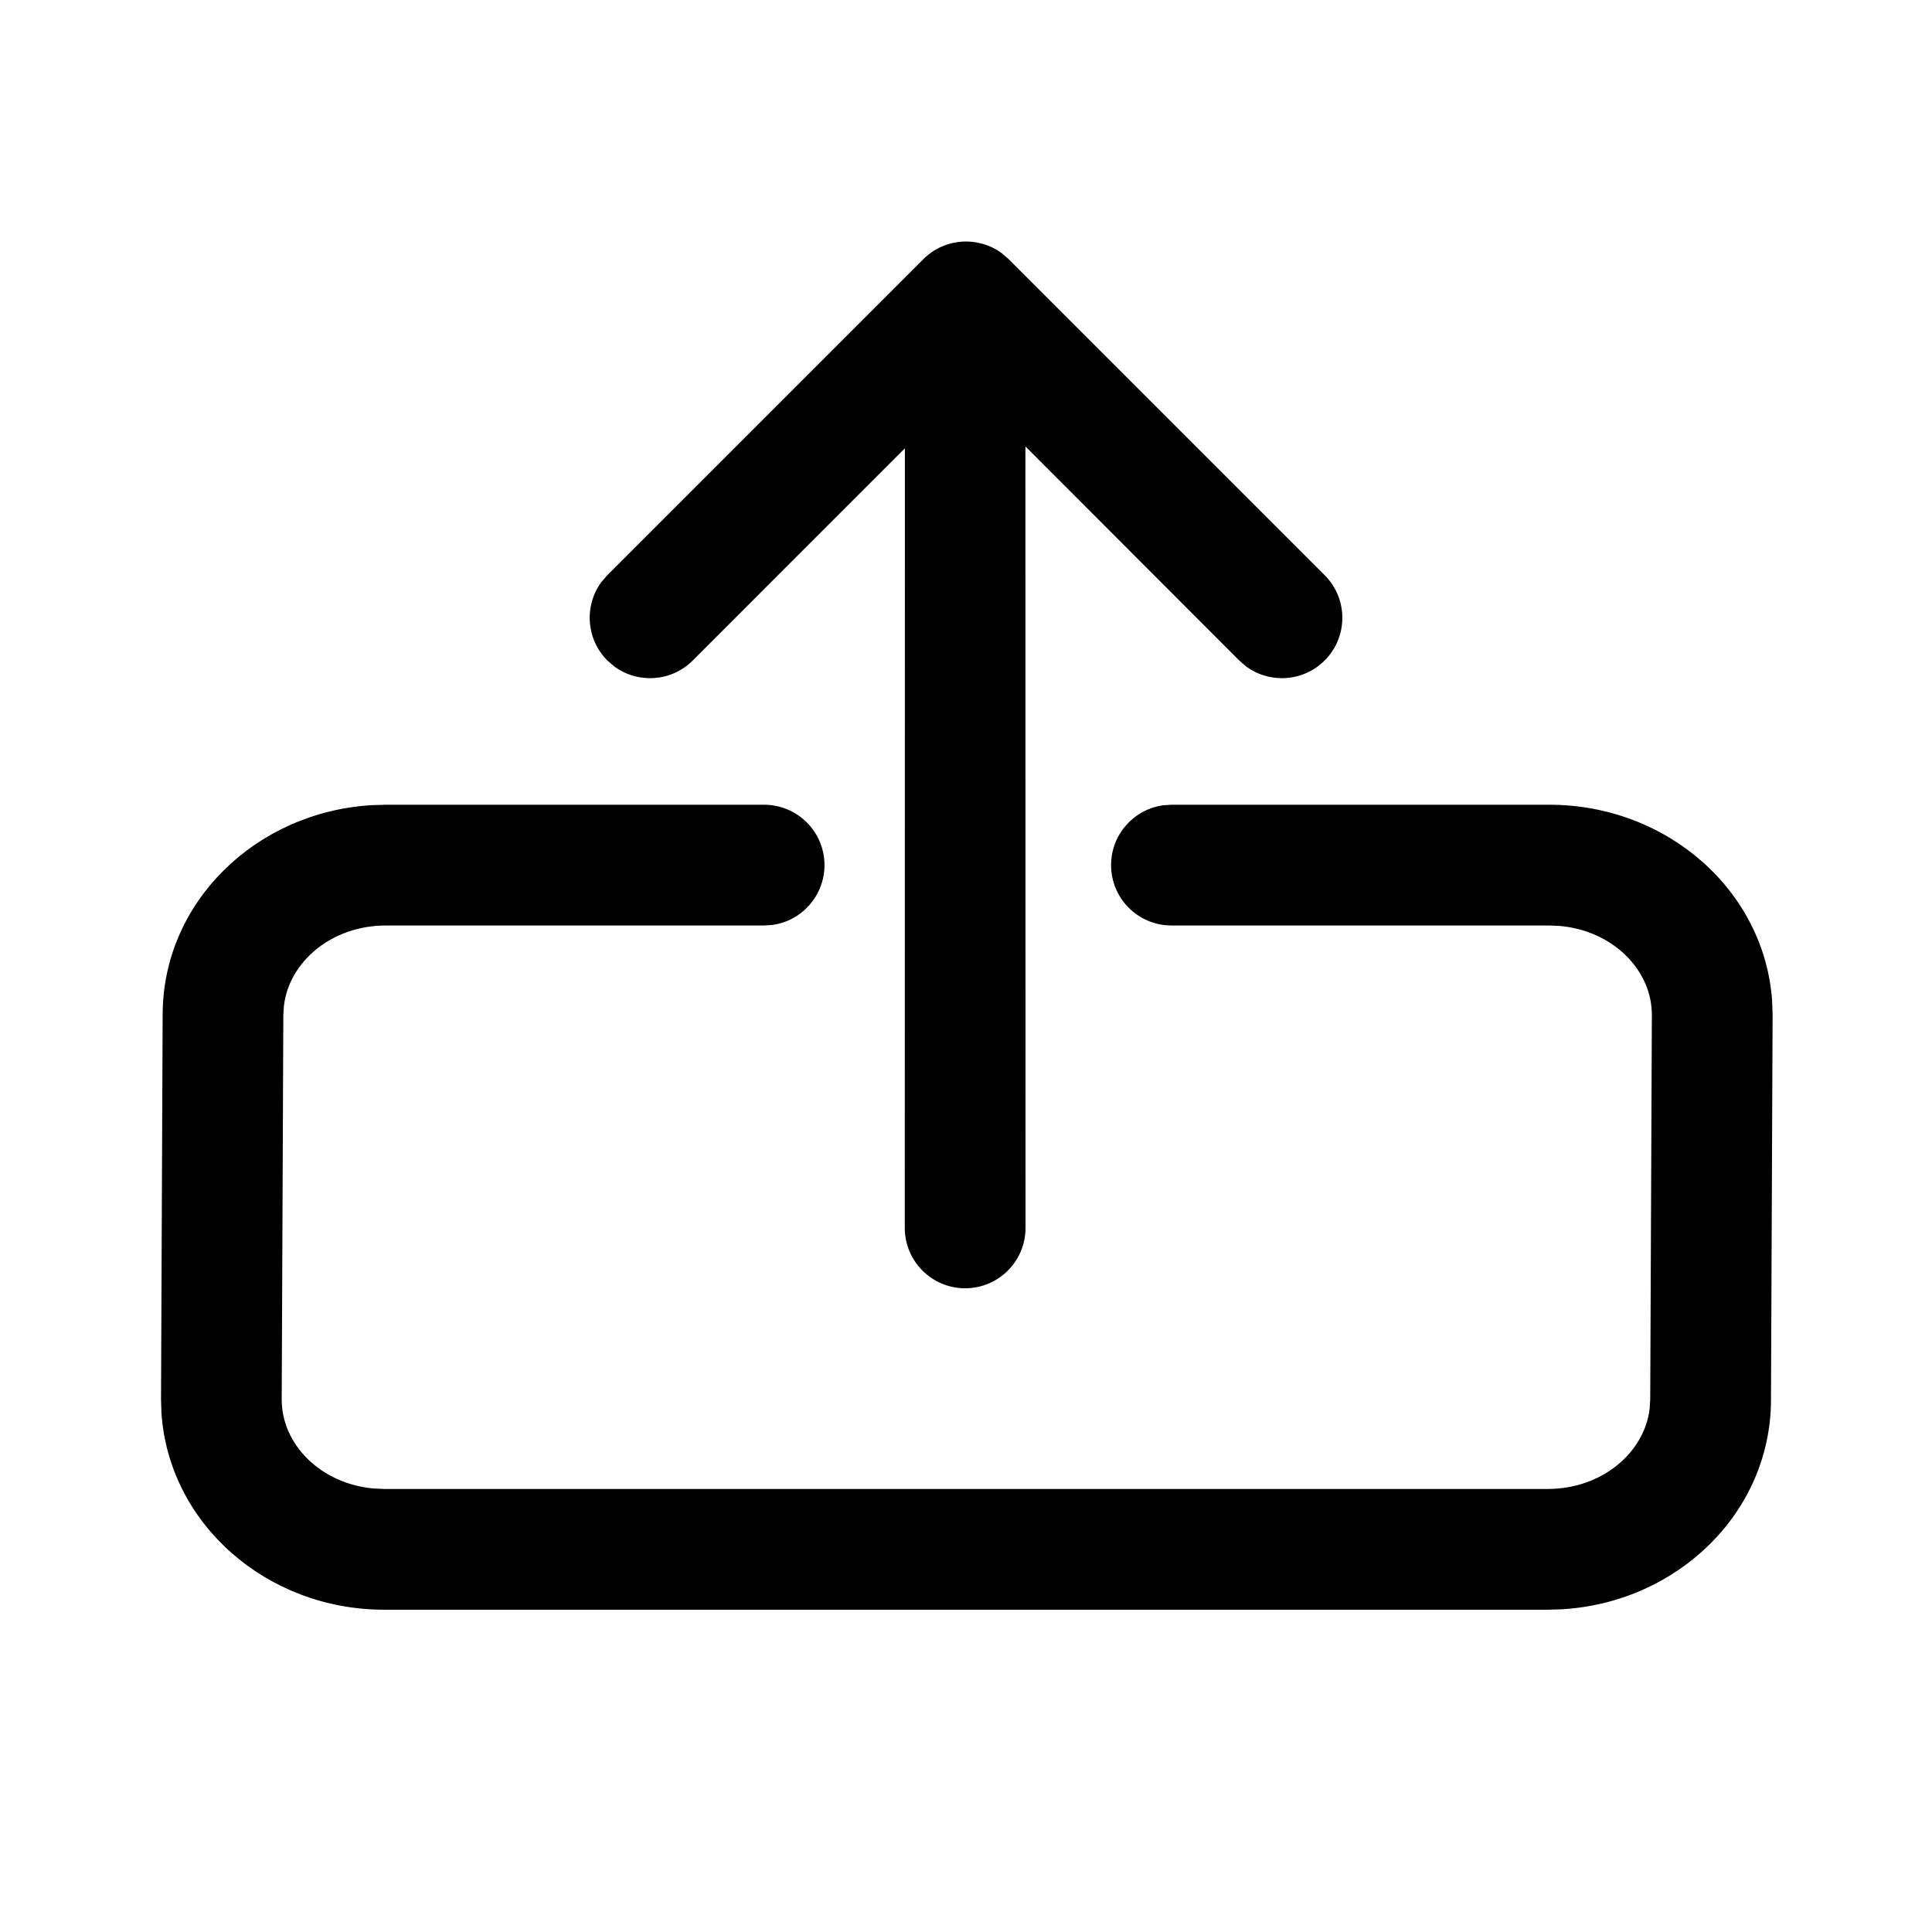 <!-- Generated by IcoMoon.io -->
<svg version="1.1" xmlns="http://www.w3.org/2000/svg" width="32" height="32" viewBox="0 0 32 32">
<title>dock</title>
<path d="M6.391 13.329h6.265c0.552 0 1 0.448 1 1 0 0.506-0.376 0.925-0.864 0.991l-0.136 0.009h-6.265c-0.896 0-1.604 0.599-1.689 1.335l-0.009 0.149-0.027 6.369c0 0.748 0.652 1.394 1.521 1.472l0.176 0.008h19.272c0.895 0 1.604-0.599 1.689-1.335l0.009-0.149 0.027-6.369c0-0.748-0.652-1.394-1.521-1.472l-0.176-0.008h-6.26c-0.552 0-1-0.448-1-1 0-0.506 0.376-0.925 0.864-0.991l0.136-0.009h6.26c1.946 0 3.568 1.422 3.69 3.261l0.007 0.223-0.027 6.369c0 1.867-1.547 3.361-3.465 3.473l-0.232 0.007h-19.272c-1.946 0-3.568-1.422-3.69-3.261l-0.007-0.223 0.027-6.369c0-1.867 1.547-3.361 3.465-3.473l0.232-0.007zM16.595 4.196l0.112 0.097 5.233 5.233c0.391 0.391 0.391 1.024 0 1.414-0.355 0.355-0.911 0.387-1.302 0.097l-0.112-0.097-3.542-3.546 0.002 12.944c0 0.552-0.448 1-1 1s-1-0.448-1-1l0.002-12.913-3.514 3.515c-0.355 0.355-0.911 0.387-1.302 0.097l-0.112-0.097c-0.355-0.355-0.387-0.911-0.097-1.302l0.097-0.112 5.233-5.233c0.355-0.355 0.911-0.387 1.302-0.097z"></path>
</svg>
